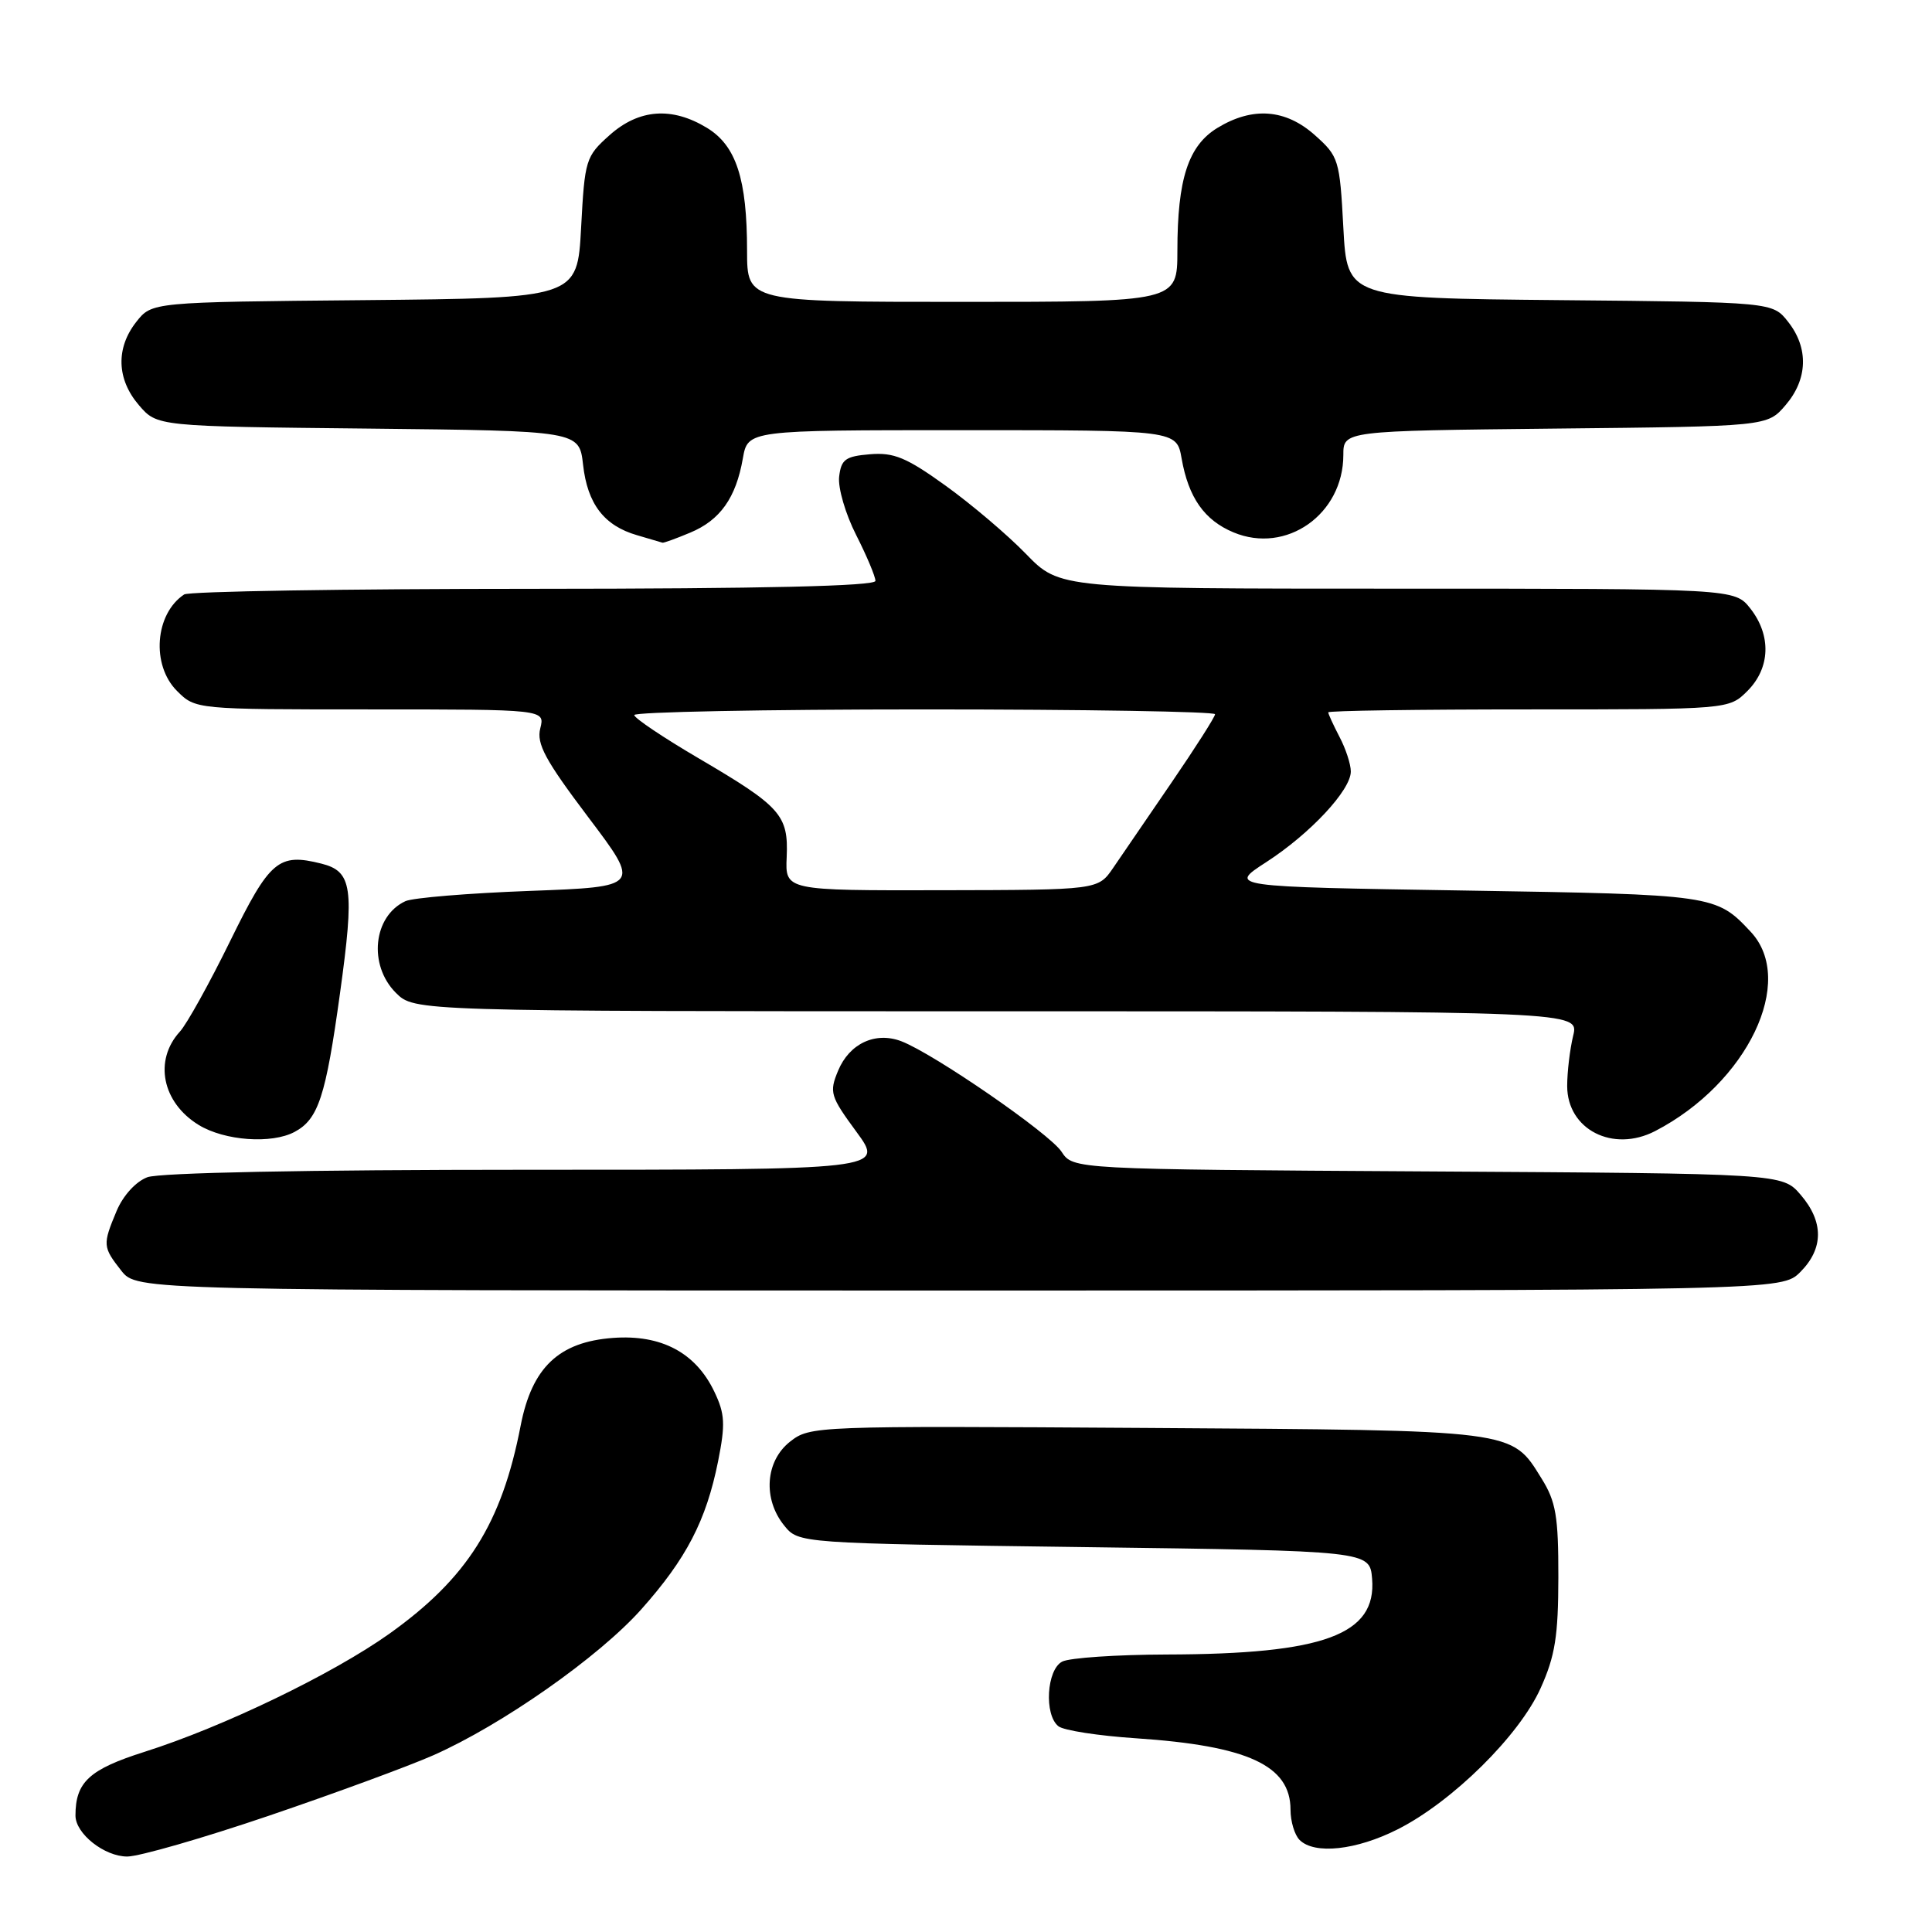 <?xml version="1.0" encoding="UTF-8" standalone="no"?>
<!DOCTYPE svg PUBLIC "-//W3C//DTD SVG 1.1//EN" "http://www.w3.org/Graphics/SVG/1.1/DTD/svg11.dtd" >
<svg xmlns="http://www.w3.org/2000/svg" xmlns:xlink="http://www.w3.org/1999/xlink" version="1.1" viewBox="0 0 256 256">
 <g >
 <path fill="currentColor"
d=" M 35.61 240.60 C 44.35 237.63 54.16 234.02 57.42 232.58 C 66.53 228.55 79.34 219.56 84.96 213.26 C 90.95 206.54 93.57 201.49 95.15 193.63 C 96.13 188.71 96.06 187.35 94.66 184.42 C 92.19 179.23 87.63 176.81 81.23 177.28 C 74.05 177.81 70.49 181.19 68.99 188.90 C 66.48 201.88 61.93 209.10 51.59 216.48 C 44.10 221.81 29.56 228.83 19.14 232.13 C 11.83 234.45 10.00 236.13 10.00 240.57 C 10.00 242.97 13.83 246.00 16.86 246.00 C 18.43 246.00 26.87 243.57 35.61 240.60 Z  M 185.23 242.38 C 192.46 238.72 201.32 229.97 204.14 223.69 C 206.06 219.43 206.48 216.79 206.49 209.00 C 206.50 200.91 206.17 198.97 204.27 195.92 C 200.23 189.41 201.14 189.53 151.93 189.21 C 107.88 188.93 107.34 188.95 104.68 191.03 C 101.41 193.61 101.06 198.62 103.91 202.14 C 105.82 204.50 105.82 204.50 143.66 205.00 C 181.50 205.50 181.50 205.50 181.81 209.19 C 182.42 216.60 175.45 219.18 154.61 219.23 C 147.95 219.25 141.71 219.67 140.75 220.17 C 138.68 221.23 138.33 227.23 140.25 228.74 C 140.94 229.29 145.55 230.00 150.50 230.33 C 165.35 231.32 171.00 233.93 171.00 239.80 C 171.00 241.34 171.54 243.14 172.20 243.80 C 174.17 245.77 179.73 245.17 185.23 242.38 Z  M 238.55 168.55 C 241.65 165.44 241.67 161.89 238.59 158.31 C 236.17 155.50 236.17 155.50 189.18 155.22 C 142.19 154.94 142.19 154.94 140.66 152.61 C 139.08 150.19 123.72 139.61 119.43 137.97 C 115.99 136.66 112.55 138.27 111.05 141.88 C 109.86 144.74 110.02 145.26 113.48 149.97 C 117.17 155.00 117.17 155.00 69.65 155.00 C 40.59 155.00 21.11 155.39 19.52 155.99 C 17.98 156.58 16.31 158.42 15.45 160.46 C 13.58 164.93 13.61 165.23 16.07 168.37 C 18.15 171.00 18.15 171.00 127.12 171.00 C 236.09 171.00 236.09 171.00 238.55 168.55 Z  M 39.04 149.98 C 42.18 148.30 43.16 145.32 45.05 131.63 C 46.99 117.61 46.68 115.46 42.57 114.43 C 36.90 113.01 35.75 113.99 30.50 124.69 C 27.75 130.30 24.75 135.70 23.84 136.69 C 20.35 140.50 21.48 146.10 26.34 149.07 C 29.77 151.16 36.00 151.61 39.04 149.98 Z  M 219.32 149.87 C 231.55 143.53 238.05 129.96 231.98 123.47 C 227.39 118.56 227.13 118.53 194.12 118.00 C 162.74 117.50 162.74 117.50 167.78 114.24 C 173.62 110.46 179.00 104.69 178.99 102.22 C 178.99 101.27 178.32 99.21 177.49 97.64 C 176.67 96.06 176.00 94.60 176.00 94.39 C 176.00 94.17 187.95 94.00 202.55 94.00 C 229.09 94.00 229.09 94.00 231.55 91.55 C 234.58 88.51 234.73 84.20 231.93 80.63 C 229.85 78.00 229.85 78.00 185.14 78.00 C 140.42 78.00 140.42 78.00 135.96 73.41 C 133.51 70.88 128.70 66.80 125.29 64.35 C 120.11 60.62 118.44 59.93 115.29 60.19 C 112.02 60.46 111.46 60.87 111.19 63.17 C 111.02 64.64 112.03 68.11 113.44 70.88 C 114.85 73.66 116.00 76.40 116.00 76.97 C 116.00 77.66 101.21 78.01 70.75 78.02 C 45.86 78.02 25.00 78.36 24.40 78.77 C 20.52 81.35 20.02 88.12 23.45 91.55 C 25.91 94.00 25.91 94.00 49.06 94.00 C 72.22 94.00 72.22 94.00 71.59 96.51 C 71.07 98.55 72.24 100.72 77.93 108.26 C 84.91 117.50 84.91 117.50 70.20 118.05 C 62.12 118.35 54.70 118.96 53.72 119.41 C 49.45 121.39 48.77 127.86 52.45 131.55 C 54.91 134.00 54.91 134.00 132.08 134.00 C 209.25 134.00 209.25 134.00 208.45 137.25 C 208.02 139.04 207.66 142.03 207.66 143.90 C 207.66 149.67 213.72 152.77 219.32 149.87 Z  M 91.45 70.58 C 95.42 68.93 97.52 65.97 98.43 60.75 C 99.09 57.00 99.09 57.00 127.50 57.00 C 155.91 57.00 155.91 57.00 156.57 60.75 C 157.48 65.93 159.58 68.93 163.44 70.54 C 170.44 73.47 177.99 68.15 178.00 60.29 C 178.00 57.09 178.00 57.09 206.09 56.79 C 234.18 56.50 234.18 56.50 236.59 53.69 C 239.54 50.26 239.68 46.13 236.94 42.65 C 234.88 40.03 234.88 40.03 206.69 39.77 C 178.50 39.50 178.50 39.50 178.00 30.16 C 177.52 21.15 177.39 20.73 174.23 17.91 C 170.34 14.44 165.97 14.11 161.31 16.95 C 157.45 19.31 156.01 23.72 156.01 33.25 C 156.00 40.00 156.00 40.00 127.50 40.00 C 99.00 40.00 99.00 40.00 98.99 33.25 C 98.99 23.72 97.55 19.31 93.69 16.95 C 89.03 14.11 84.66 14.44 80.77 17.91 C 77.61 20.73 77.48 21.15 77.00 30.16 C 76.50 39.50 76.50 39.50 48.31 39.77 C 20.12 40.03 20.12 40.03 18.06 42.65 C 15.32 46.13 15.46 50.26 18.41 53.69 C 20.82 56.50 20.82 56.50 48.79 56.79 C 76.75 57.09 76.75 57.09 77.26 61.58 C 77.84 66.78 80.05 69.66 84.42 70.92 C 86.11 71.42 87.63 71.86 87.78 71.91 C 87.94 71.96 89.59 71.36 91.45 70.58 Z  M 104.24 113.57 C 104.48 108.00 103.48 106.88 92.61 100.50 C 87.92 97.75 84.06 95.16 84.04 94.75 C 84.02 94.34 101.32 94.00 122.50 94.00 C 143.68 94.00 161.00 94.29 161.00 94.64 C 161.00 94.99 158.41 99.05 155.25 103.67 C 152.09 108.29 148.60 113.38 147.50 115.00 C 145.50 117.92 145.50 117.92 124.77 117.96 C 104.04 118.00 104.04 118.00 104.24 113.57 Z "/>
</g>
</svg>